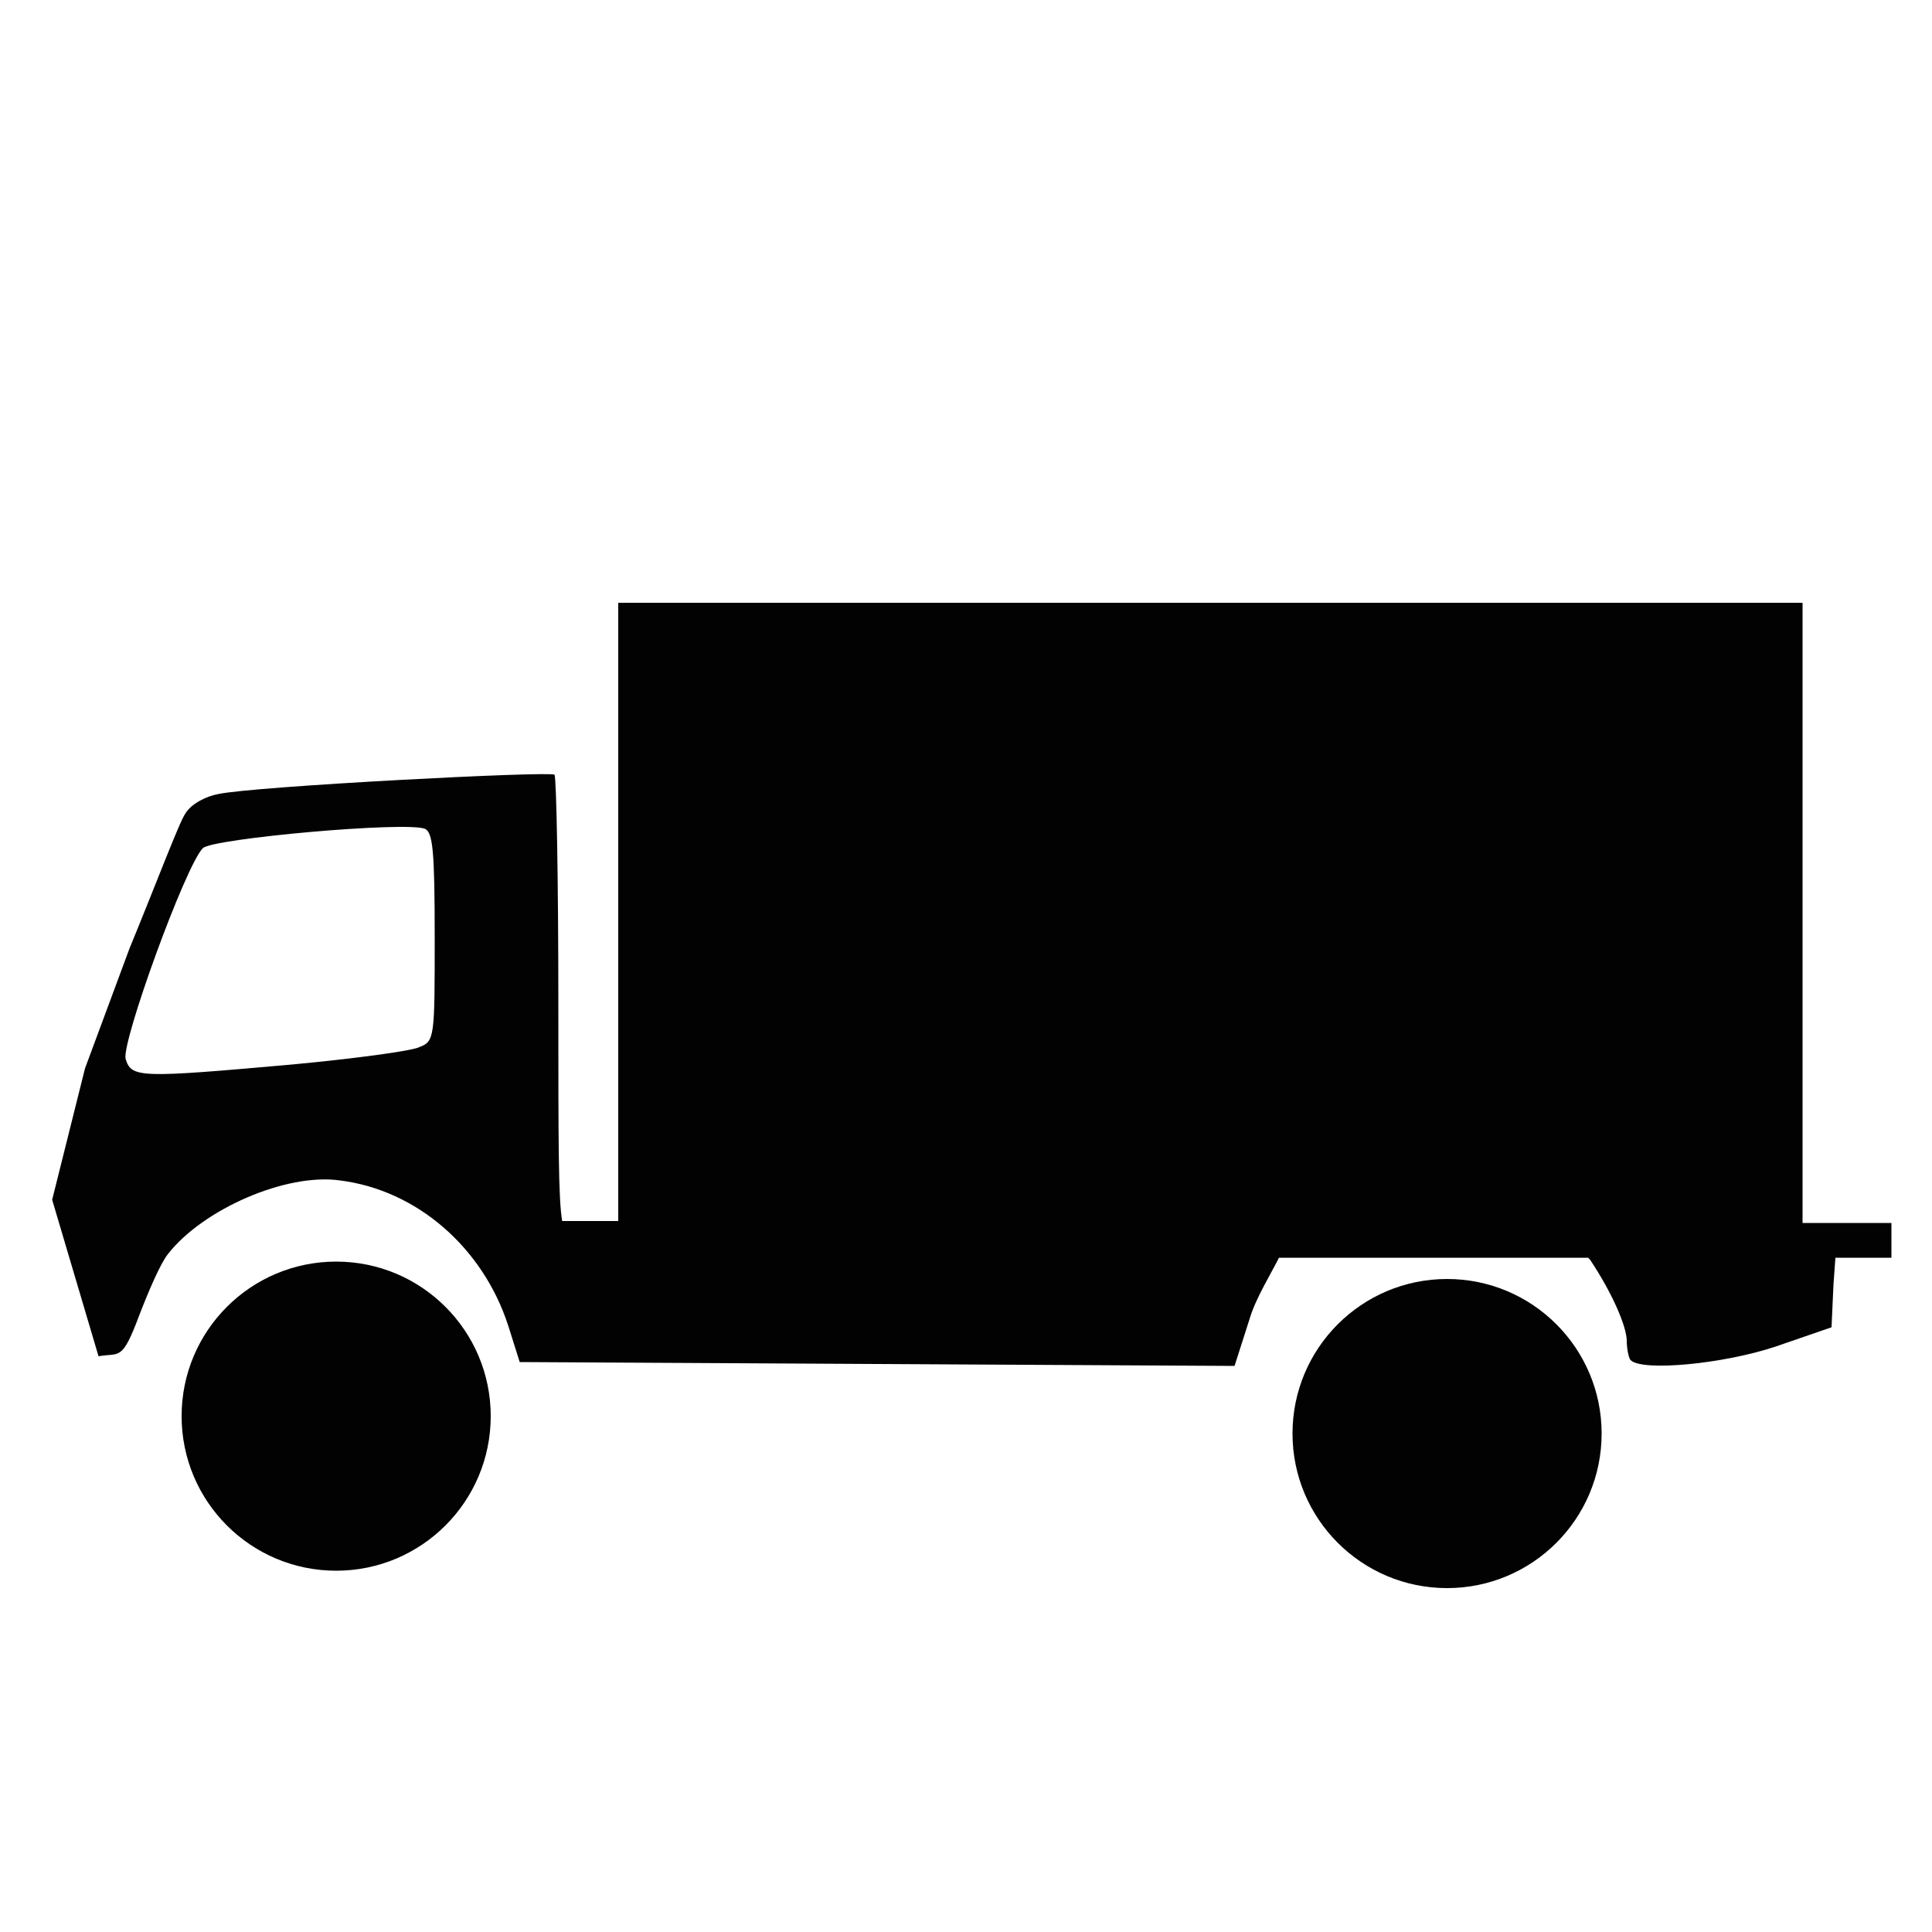 
<svg version="1.1" id="Layer_1" xmlns="http://www.w3.org/2000/svg" xmlns:xlink="http://www.w3.org/1999/xlink" x="0px" y="0px"
	 viewBox="75 75 100 100" style="enable-background:new 75 75 100 100;" xml:space="preserve">
<style type="text/css">
	.st0{fill:#020202;}
</style>
<circle id="XMLID_5_" class="st0" cx="92.4" cy="148.3" r="8"/>
<circle id="XMLID_7_" class="st0" cx="149.9" cy="149.2" r="8"/>
<path id="XMLID_6_" class="st0" d="M168.3,138.3v-32.1H107v32h-2.9c-0.2-1.1-0.2-4-0.2-11.2c0-6.5-0.1-11.8-0.2-11.9
	c-0.2-0.2-15.6,0.6-17.4,1c-0.6,0.1-1.4,0.5-1.7,1c-0.3,0.4-1.5,3.6-2.9,7l-2.3,6.2l-1.7,6.8l2.4,8.1c1.1-0.2,1.2,0.3,2.1-2.1
	c0.5-1.3,1.1-2.7,1.5-3.2c1.8-2.3,6.1-4.2,8.9-3.8c4,0.5,7.4,3.5,8.7,7.5l0.6,1.9l18.5,0.1l18.5,0.1l0.8-2.5c0.3-1,1.1-2.3,1.5-3.1
	h16l0.1,0.1c1.2,1.8,1.9,3.5,1.9,4.2c0,0.4,0.1,0.9,0.2,1c0.6,0.6,4.8,0.2,7.5-0.7l2.9-1l0.1-2.2l0.1-1.4h2.9v-1.8L168.3,138.3
	L168.3,138.3z M96.7,129.2c-0.4,0.2-3.4,0.6-6.6,0.9c-7.9,0.7-8.3,0.7-8.6-0.3c-0.2-0.9,3.1-10,4-10.9c0.5-0.5,10.5-1.4,11.5-1
	c0.4,0.2,0.5,1.1,0.5,5.6C97.5,128.7,97.5,128.9,96.7,129.2z"/>
</svg>

